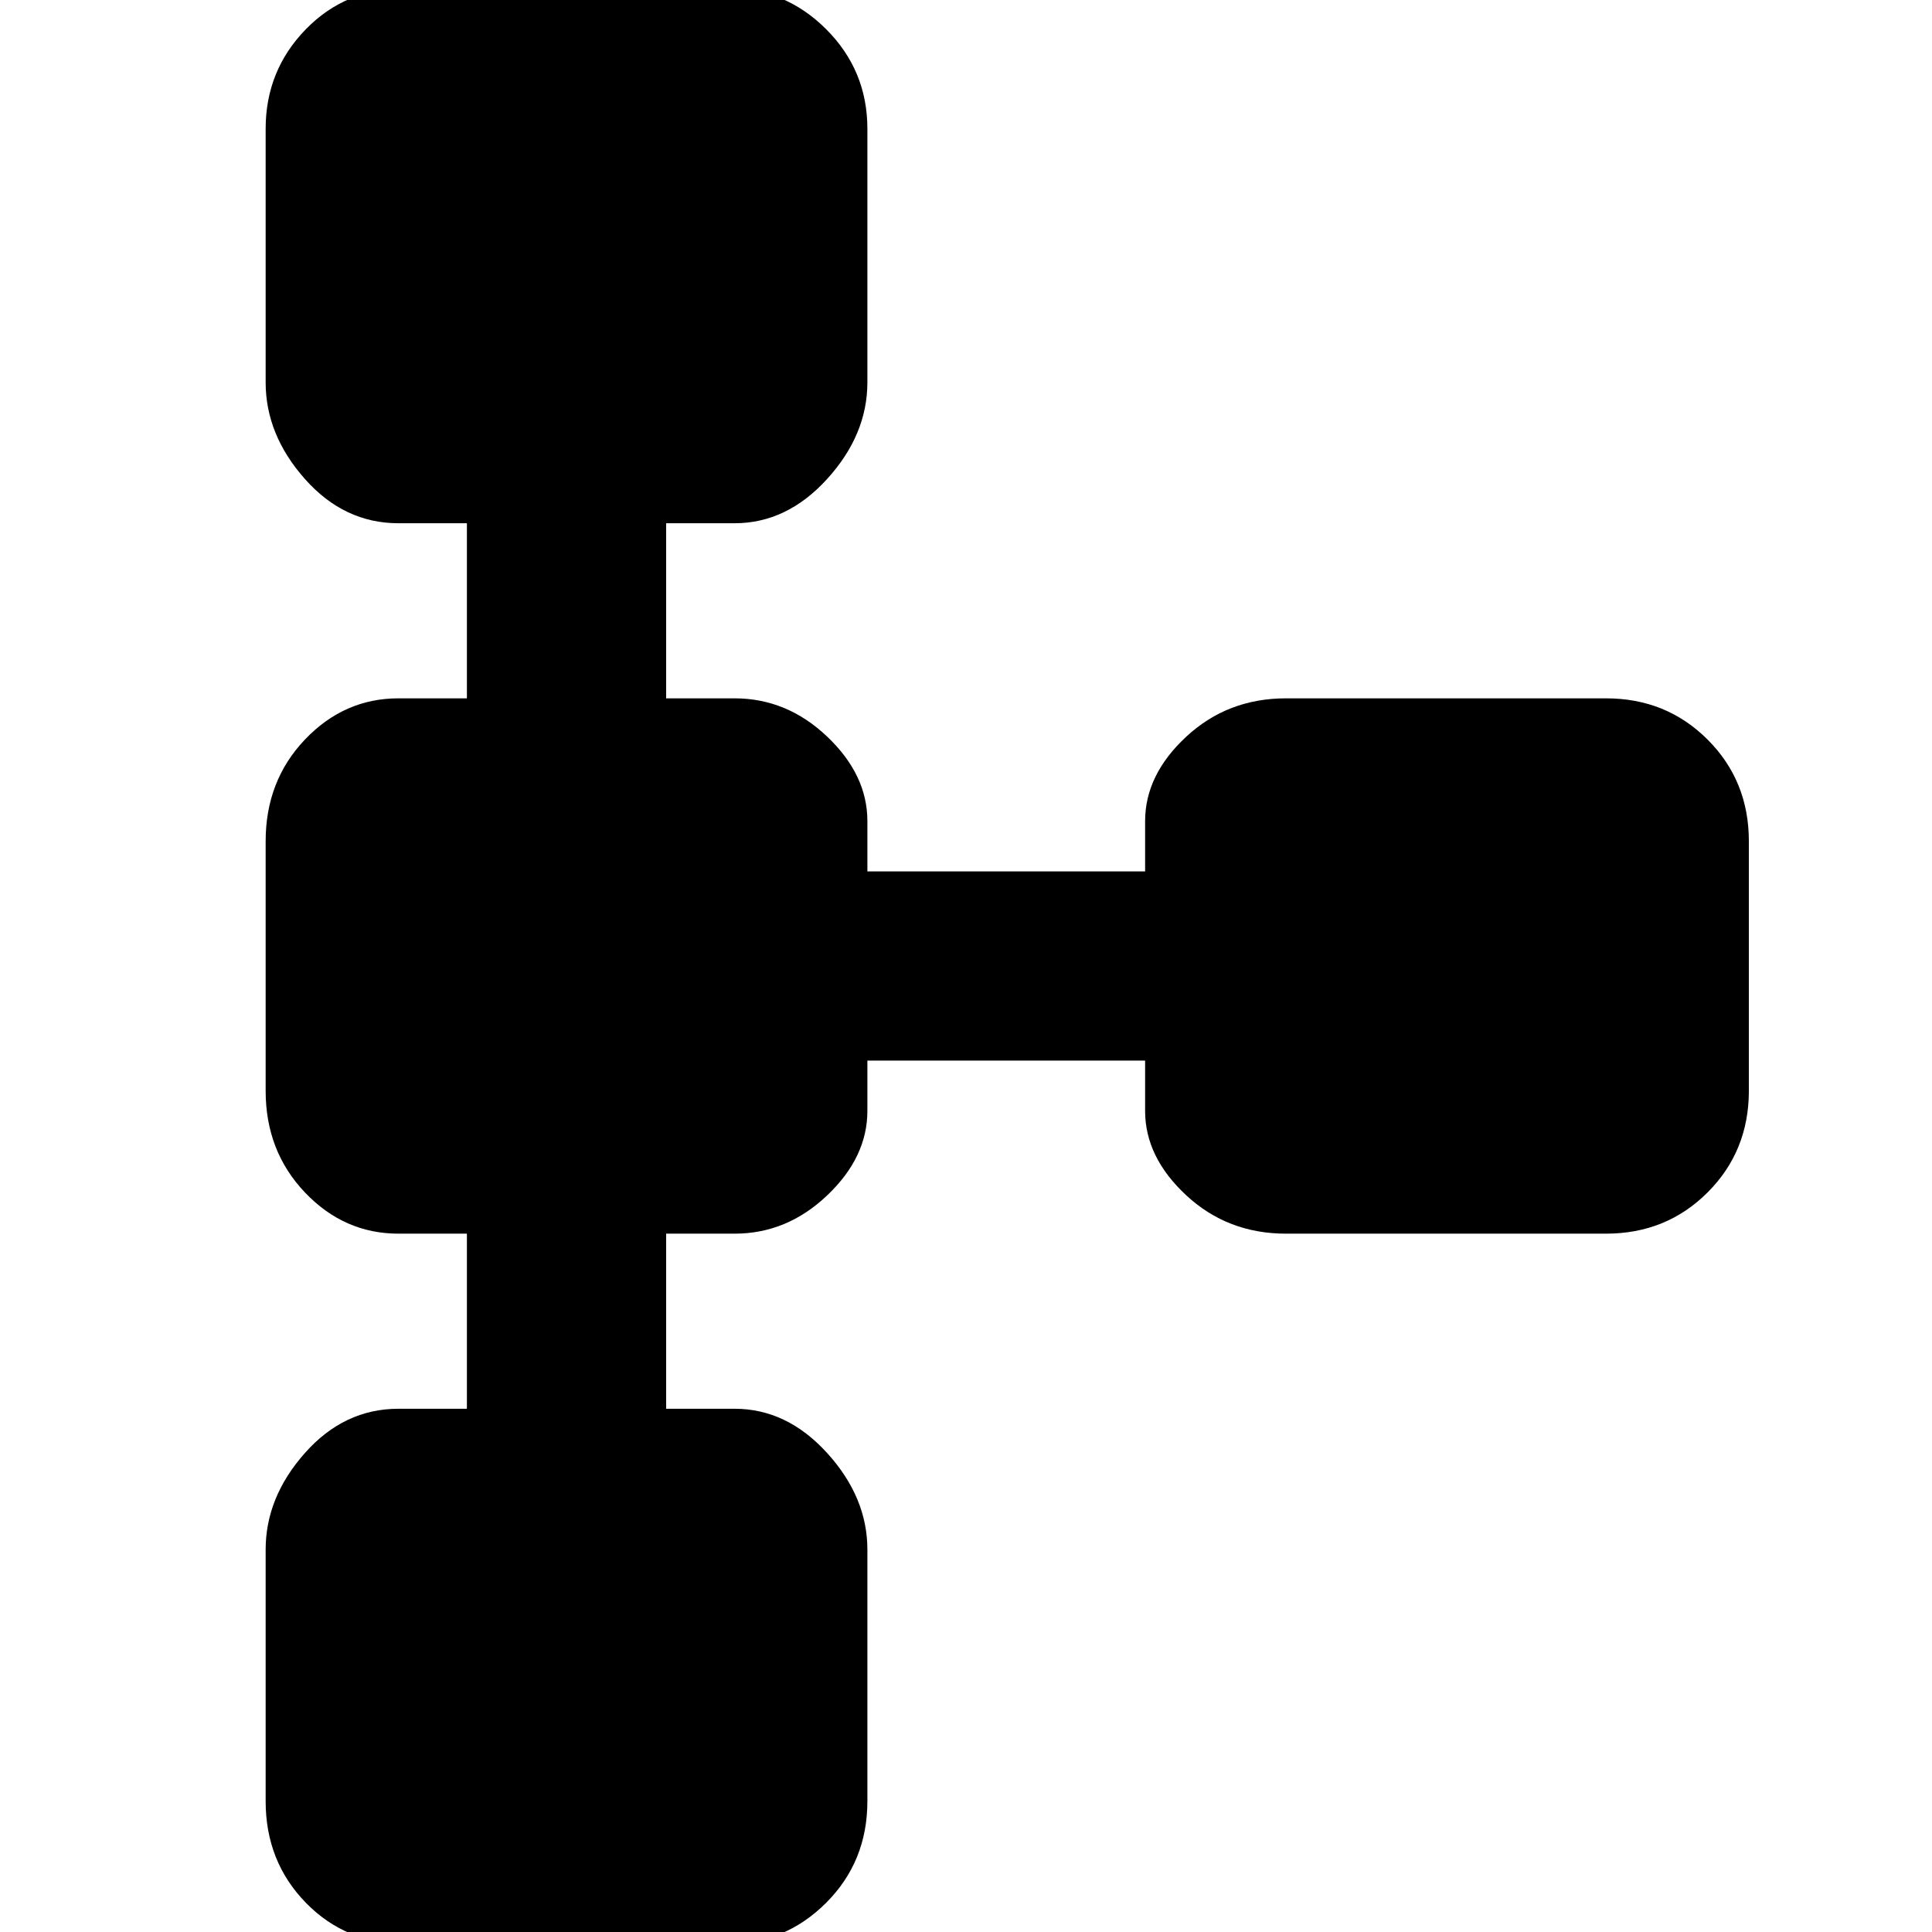 <svg xmlns="http://www.w3.org/2000/svg" height="48" width="48"><path d="M10.1 48.3Q8.6 48.3 7.6 47.275Q6.6 46.25 6.6 44.75V38.5Q6.6 37.2 7.575 36.1Q8.55 35 9.9 35H11.6V30.65H9.9Q8.55 30.65 7.575 29.625Q6.6 28.6 6.6 27.1V20.9Q6.6 19.4 7.575 18.375Q8.55 17.35 9.9 17.35H11.6V13H9.9Q8.55 13 7.575 11.9Q6.6 10.8 6.6 9.5V3.2Q6.6 1.75 7.6 0.725Q8.6 -0.3 10.1 -0.3H18.05Q19.5 -0.3 20.525 0.725Q21.55 1.75 21.55 3.2V9.5Q21.55 10.8 20.55 11.9Q19.55 13 18.25 13H16.55V17.35H18.25Q19.55 17.35 20.55 18.3Q21.55 19.25 21.55 20.4V21.65H28.45V20.4Q28.45 19.25 29.475 18.3Q30.5 17.35 31.95 17.35H39.9Q41.4 17.35 42.425 18.375Q43.45 19.4 43.45 20.9V27.1Q43.45 28.6 42.425 29.625Q41.4 30.65 39.9 30.65H31.95Q30.5 30.65 29.475 29.7Q28.45 28.75 28.45 27.6V26.35H21.55V27.6Q21.55 28.75 20.55 29.7Q19.55 30.65 18.25 30.65H16.55V35H18.25Q19.55 35 20.55 36.1Q21.55 37.2 21.55 38.5V44.75Q21.55 46.25 20.525 47.275Q19.5 48.3 18.05 48.3Z"/></svg>
